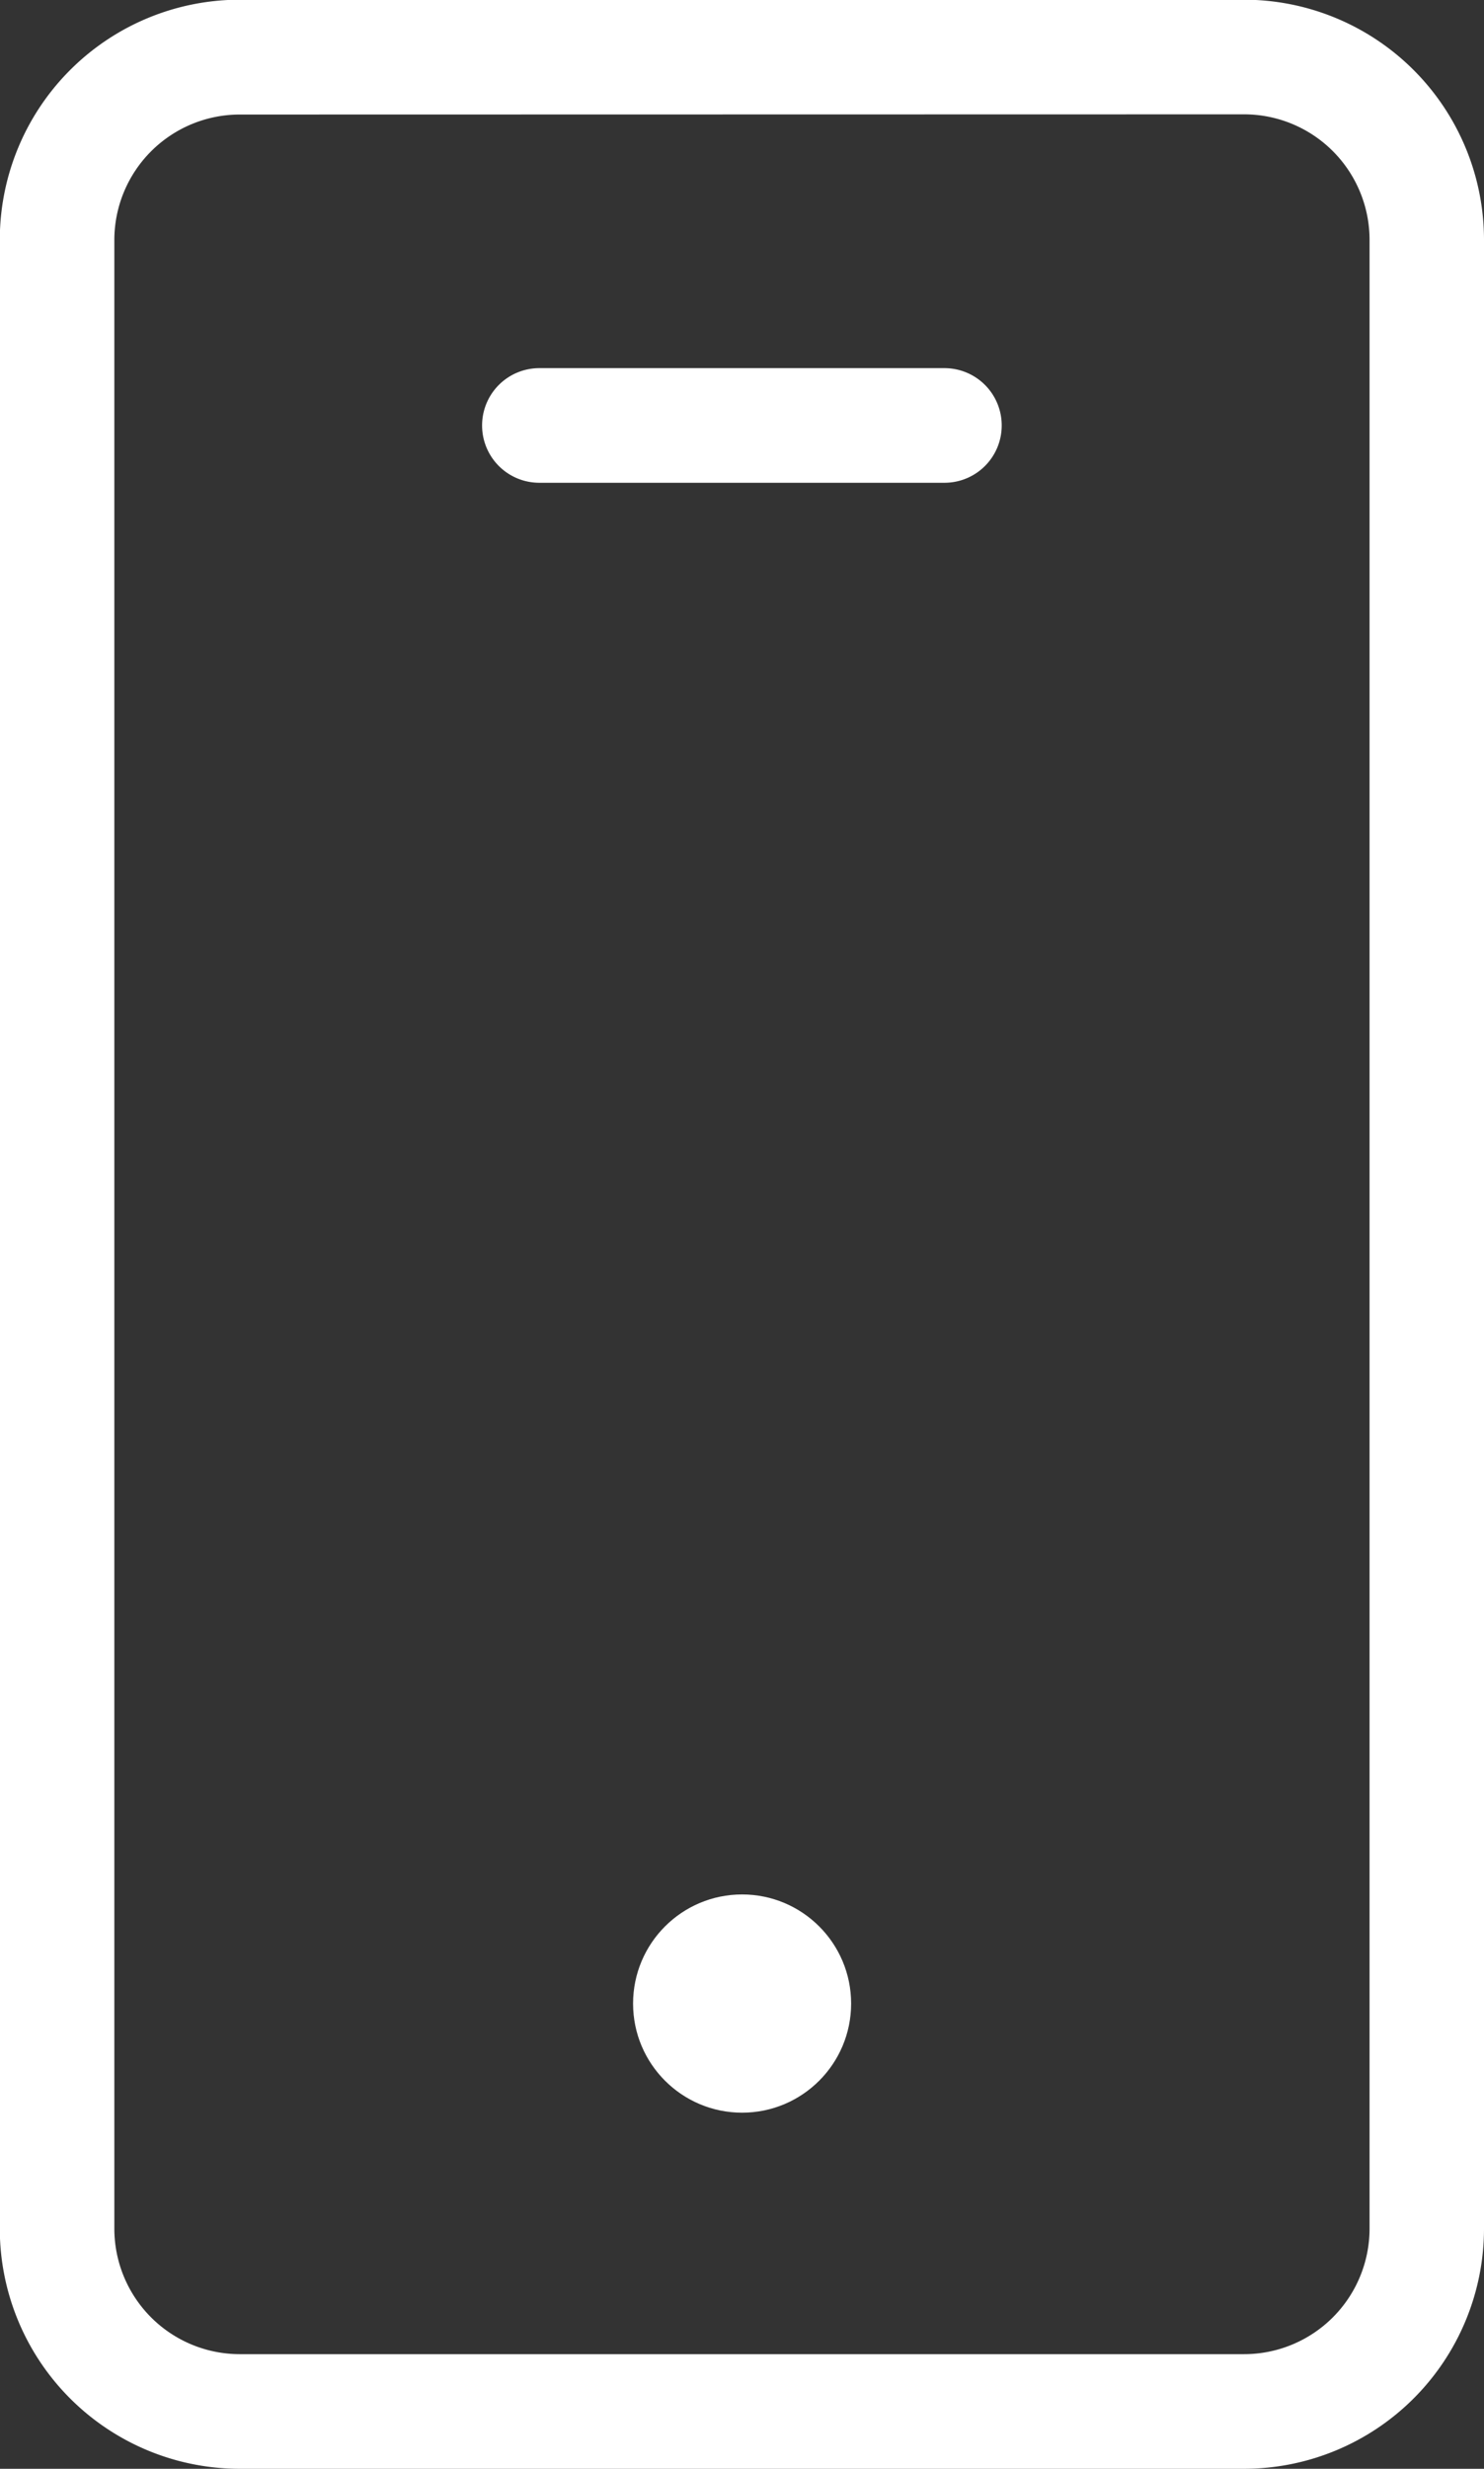 <svg data-name="グループ 23989" xmlns="http://www.w3.org/2000/svg" width="15.068" height="25.047" viewBox="0 0 15.068 25.047"><rect x="0" y="0" width="15.068" height="25.047" fill="#333333" stroke="none"/><path data-name="パス 6116" d="M-3277.621,2774.315h-10.2a2.437,2.437,0,0,1-2.435-2.436V2751.7a2.437,2.437,0,0,1,2.435-2.435h10.2a2.438,2.438,0,0,1,2.435,2.435v20.177A2.438,2.438,0,0,1-3277.621,2774.315Zm-10.2-23.885a1.274,1.274,0,0,0-1.272,1.272v20.177a1.274,1.274,0,0,0,1.272,1.273h10.2a1.274,1.274,0,0,0,1.273-1.273V2751.7a1.274,1.274,0,0,0-1.273-1.272Z" transform="translate(3290.254 -2749.268)" fill="#fff"/><path data-name="パス 6117" d="M-3180.264,2830.8h-4.113a.581.581,0,0,1-.582-.581.581.581,0,0,1,.582-.582h4.113a.581.581,0,0,1,.581.582A.581.581,0,0,1-3180.264,2830.8Z" transform="translate(3189.854 -2825.902)" fill="#fff"/><circle data-name="楕円形 521" cx="1.107" cy="1.107" r="1.107" transform="translate(6.428 19.22)" fill="#fff"/></svg>